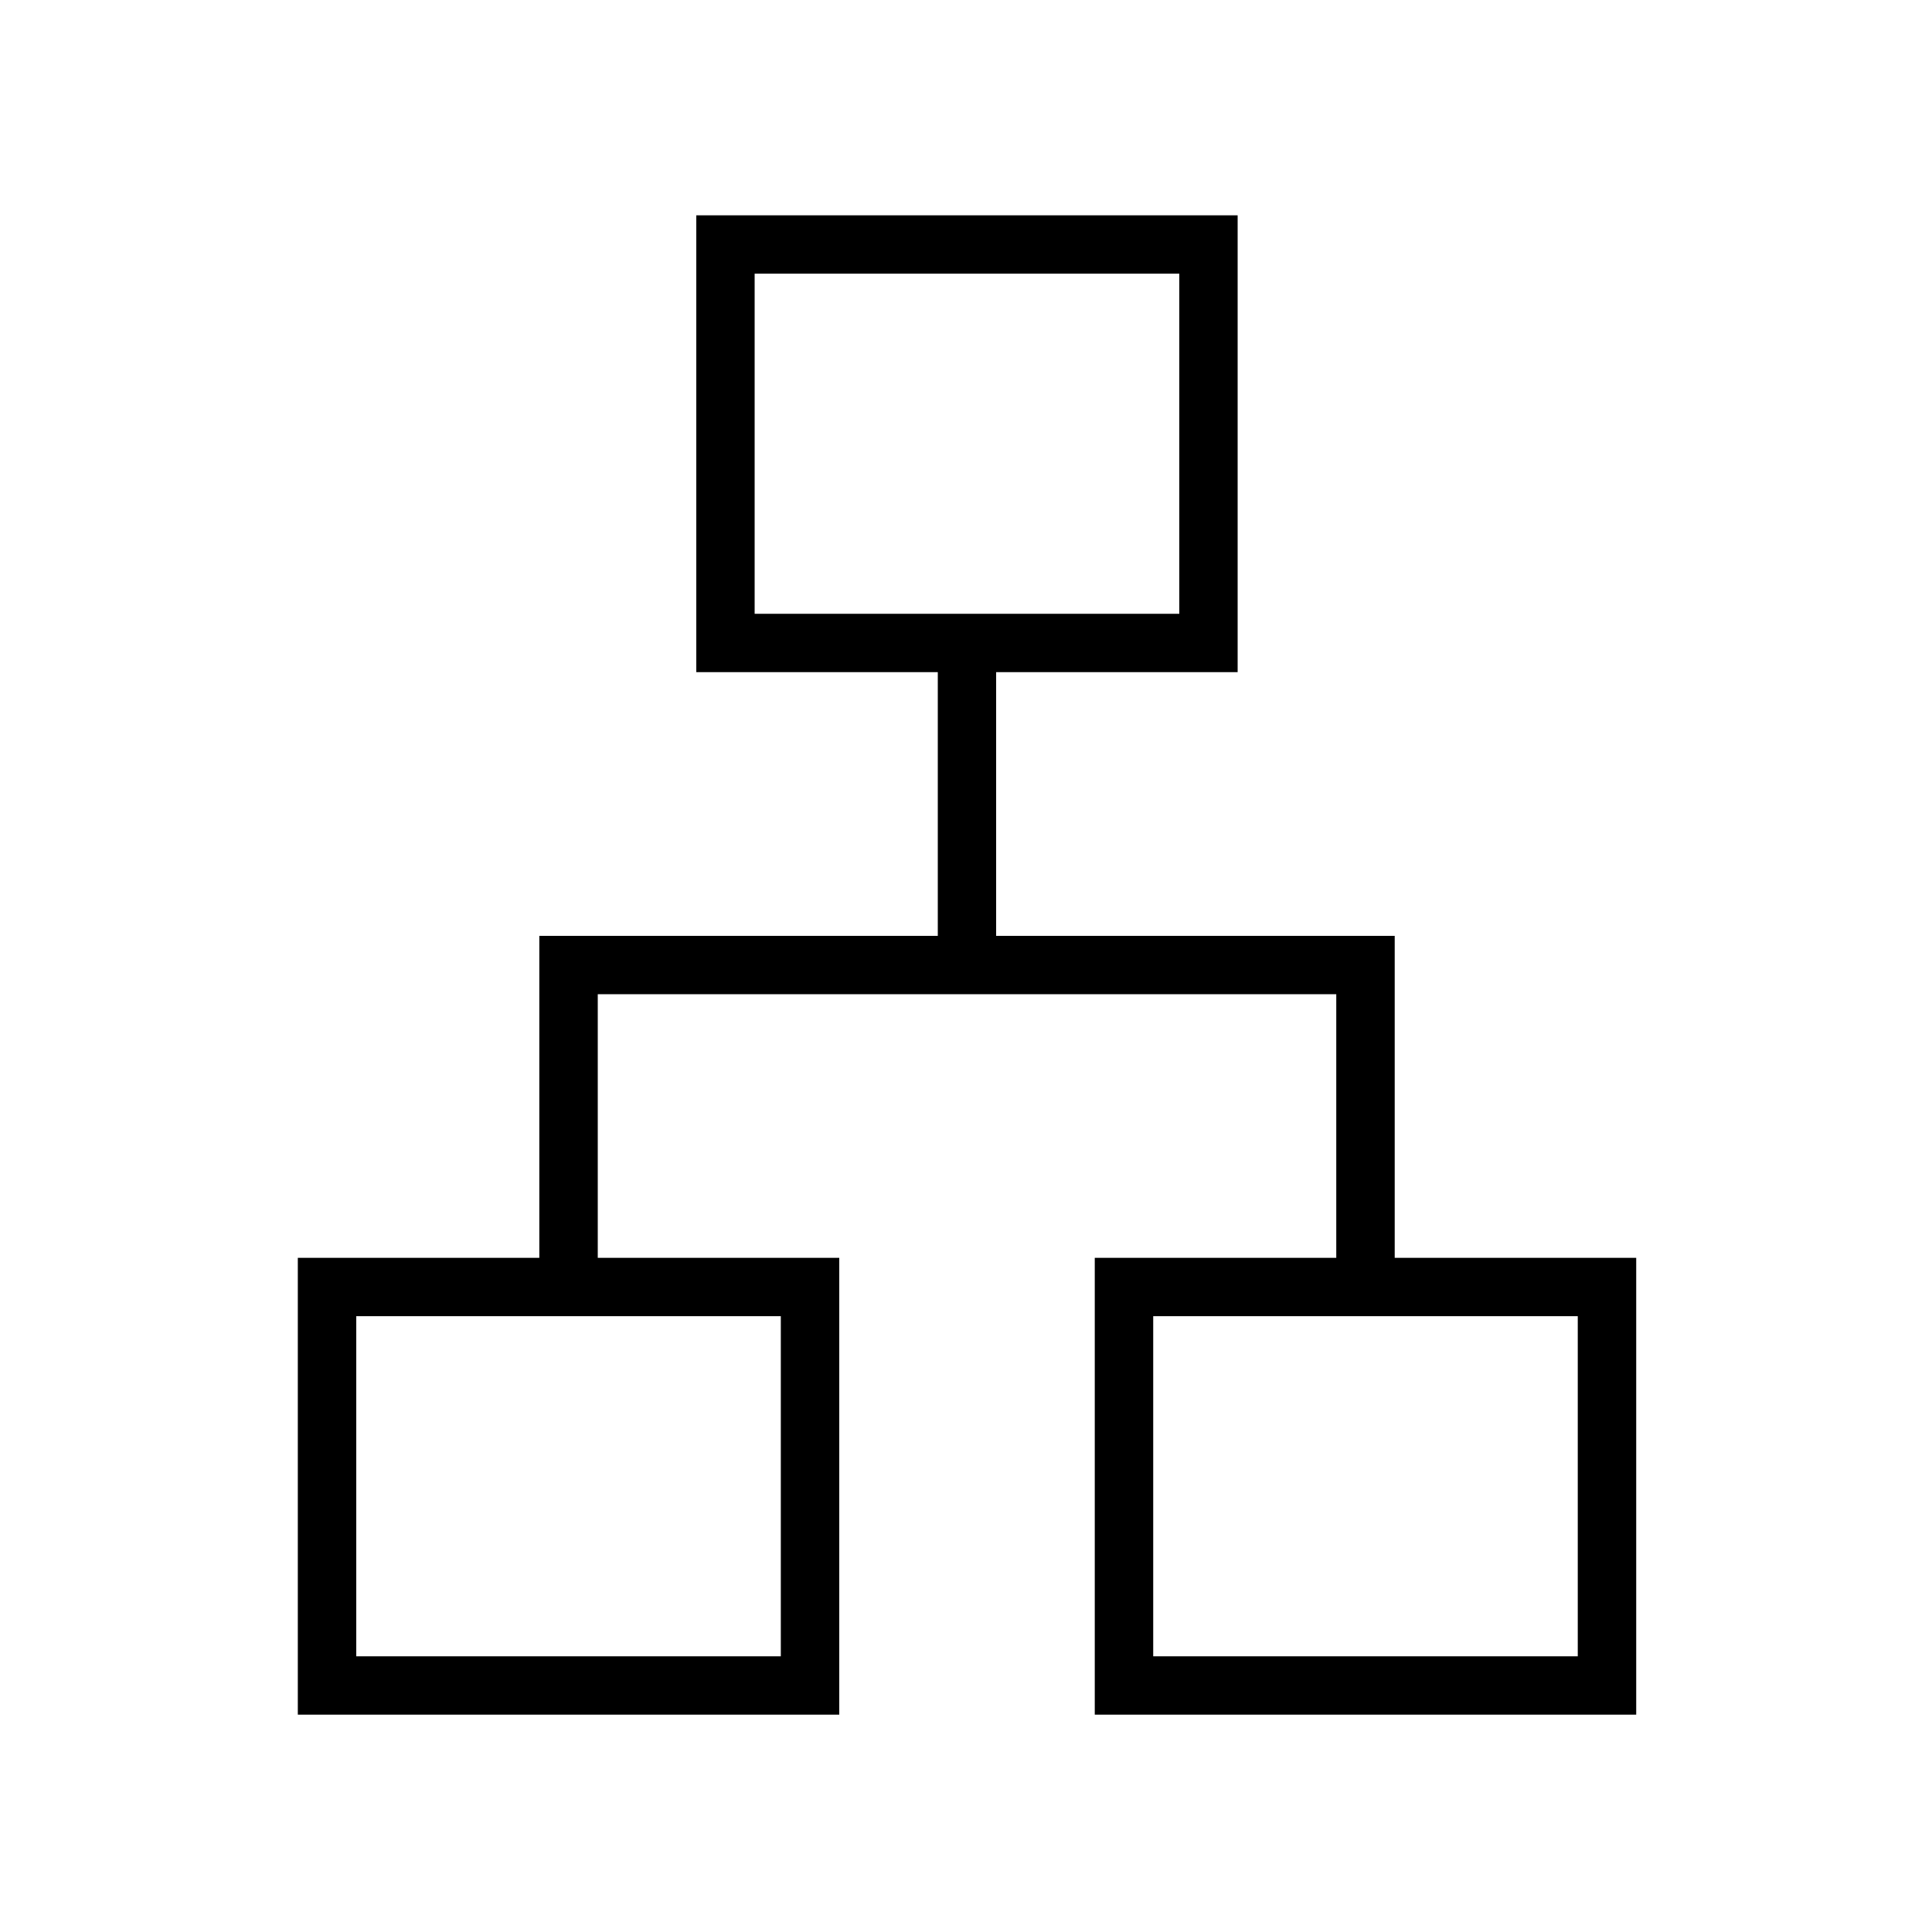<svg xmlns="http://www.w3.org/2000/svg" height="20" width="20"><path d="M3.083 17.75v-4.729h2.5V9.688h4.125v-2.73h-2.5V2.229h5.604v4.729h-2.5v2.73h4.126v3.333h2.5v4.729h-5.605v-4.729h2.5v-2.729H6.188v2.729h2.5v4.729ZM7.812 6.354h4.396V2.833H7.812ZM3.688 17.146h4.395v-3.521H3.688Zm8.25 0h4.395v-3.521h-4.395ZM10 6.354Zm-1.917 7.271Zm3.855 0Z"/></svg>